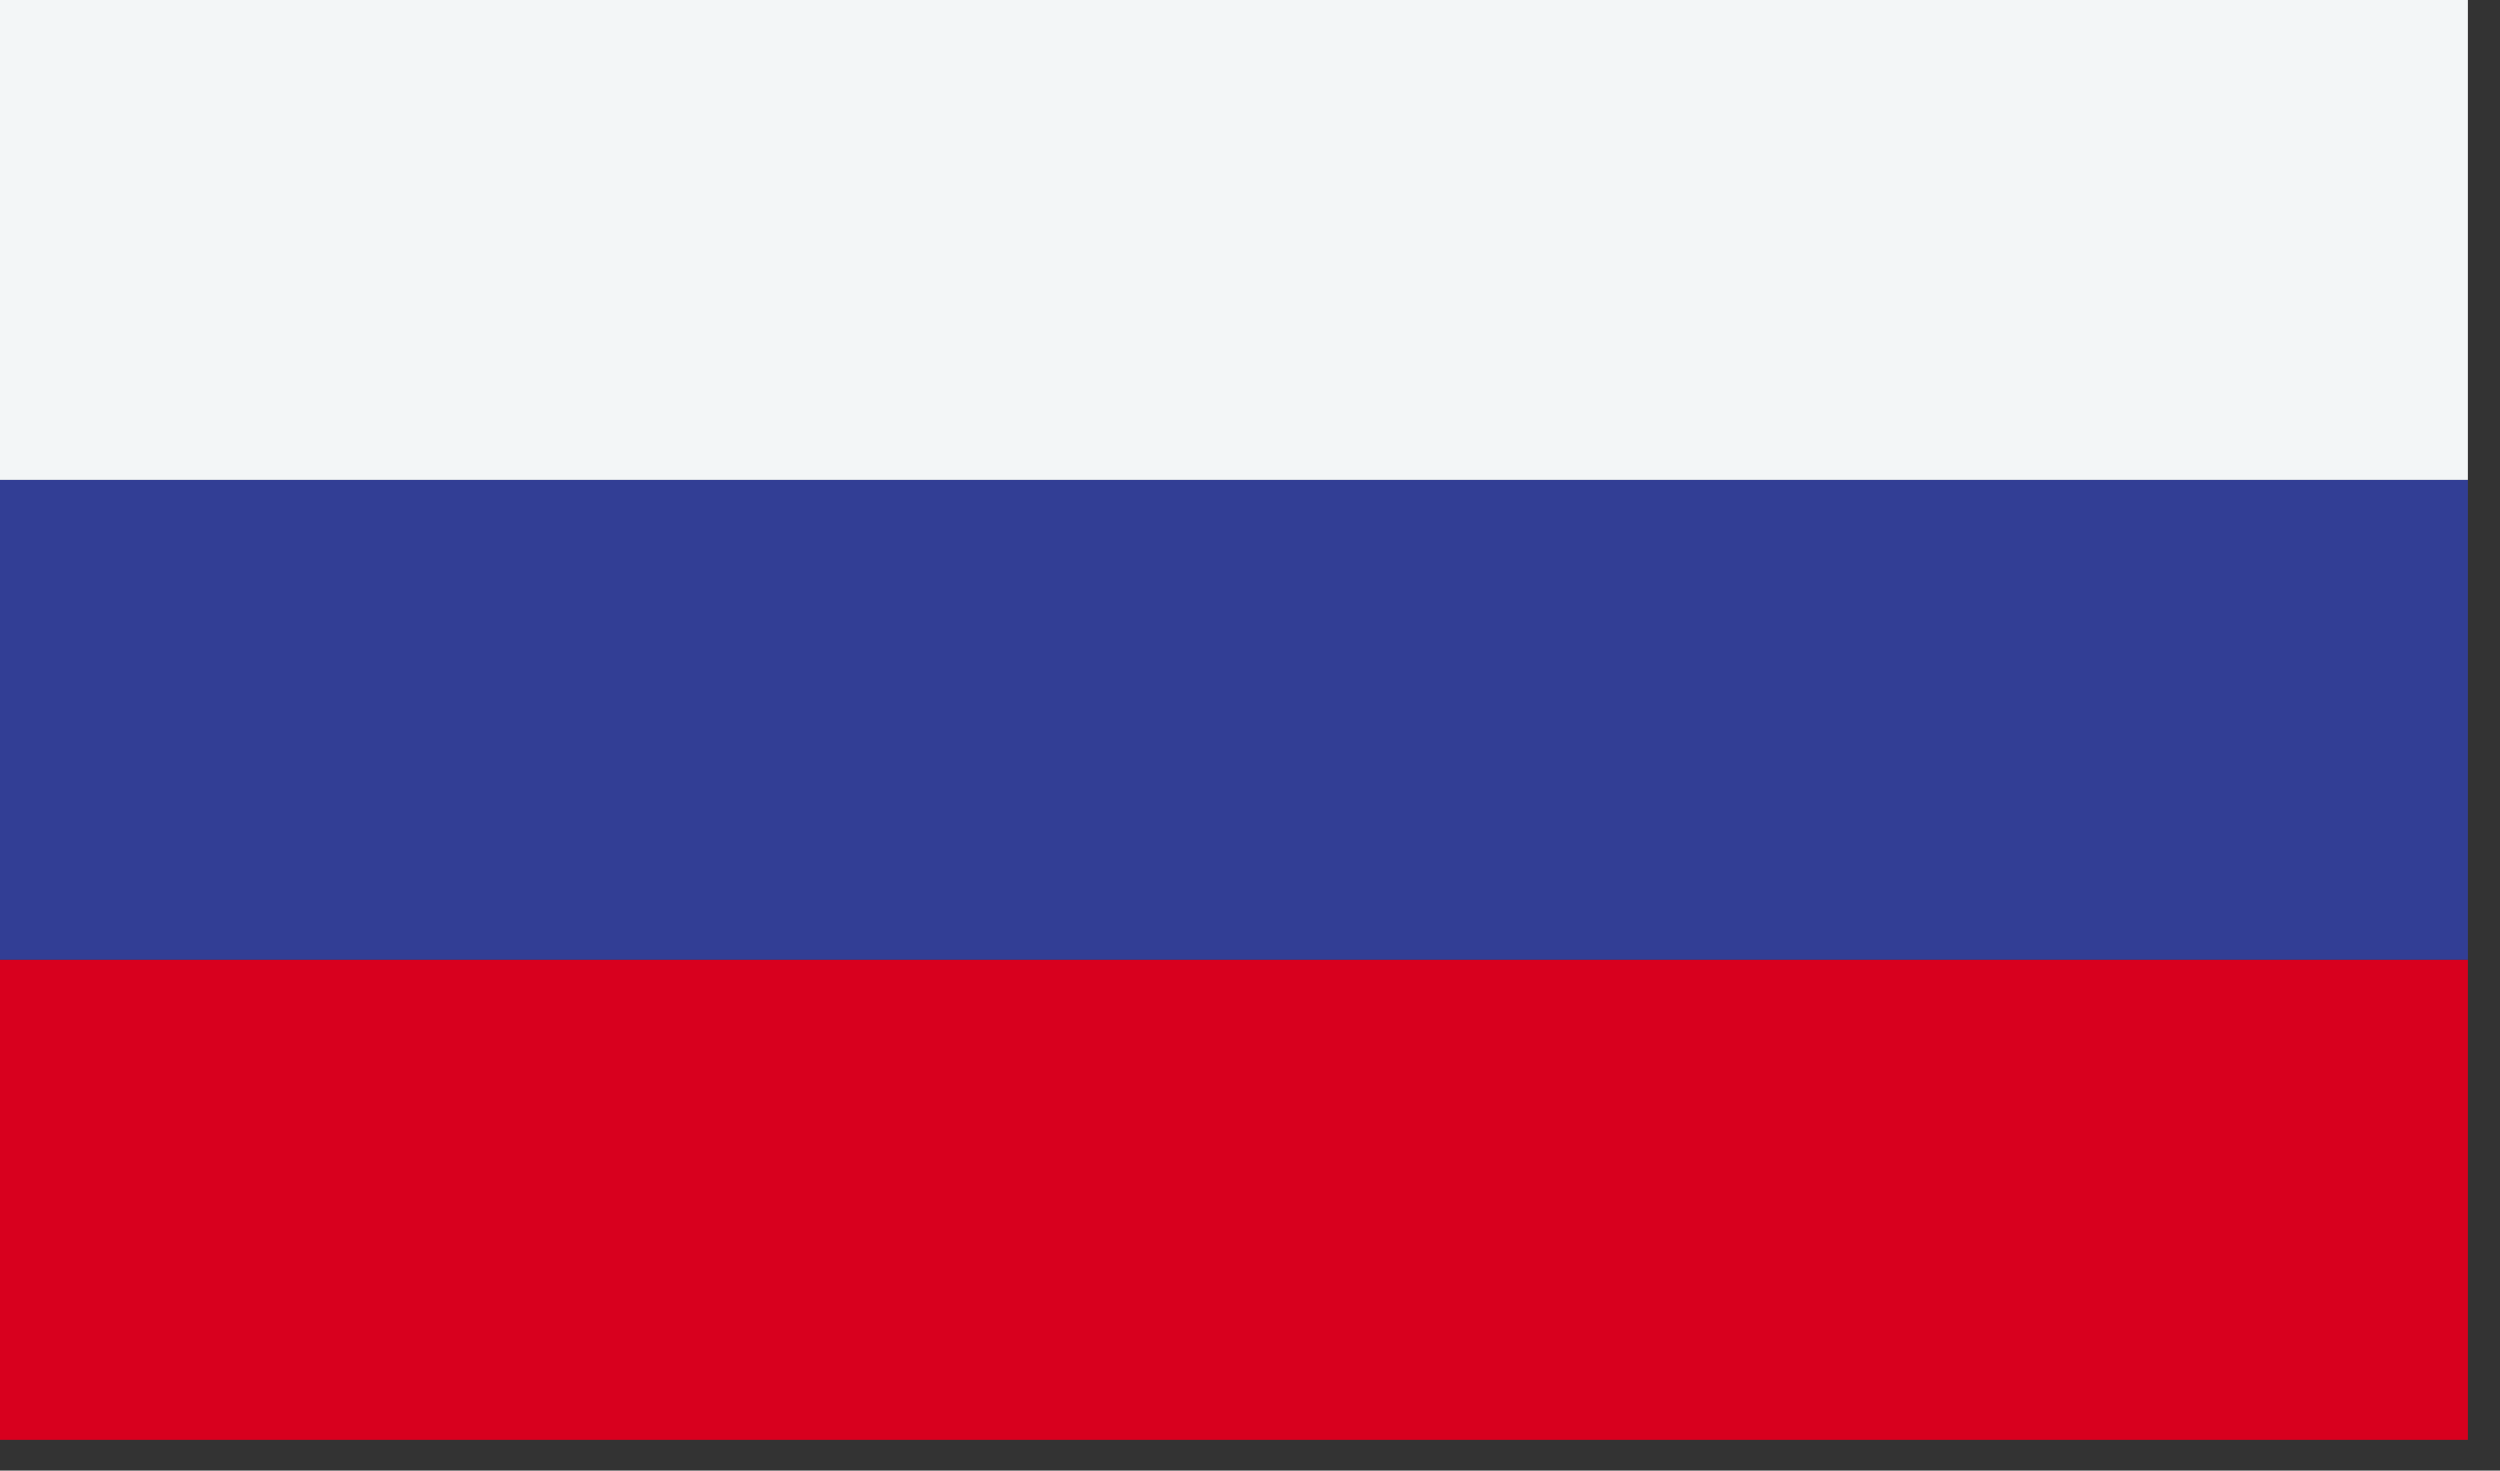 <?xml version="1.0" encoding="UTF-8"?>
<svg width="34px" height="20px" viewBox="0 0 34 20" version="1.1" xmlns="http://www.w3.org/2000/svg" xmlns:xlink="http://www.w3.org/1999/xlink">
    <rect x="0" y="0" width="34" height="20" fill="#333333" stroke="none"/>
    <!-- Generator: Sketch 49.1 (51147) - http://www.bohemiancoding.com/sketch -->
    <title>Page 1 Copy 3</title>
    <desc>Created with Sketch.</desc>
    <defs></defs>
    <g id="HD-Desktop-1920---1440-px" stroke="none" stroke-width="1" fill="none" fill-rule="evenodd">
        <g id="HD-Desktop_EDU-News" transform="translate(-1538, -61)">
            <g id="Group-2" transform="translate(1523, 50)">
                <g id="Group-8">
                    <g id="Page-1-Copy-3" transform="translate(15, 10)">
                        <polygon id="Fill-1" fill="#F3F6F7" points="0 7.527 33.563 7.527 33.563 0.999 0 0.999"></polygon>
                        <polygon id="Fill-2" fill="#323E95" points="0 14.054 33.563 14.054 33.563 7.527 0 7.527"></polygon>
                        <polygon id="Fill-3" fill="#D8001E" points="0 20.582 33.563 20.582 33.563 14.054 0 14.054"></polygon>
                    </g>
                </g>
            </g>
        </g>
    </g>
</svg>